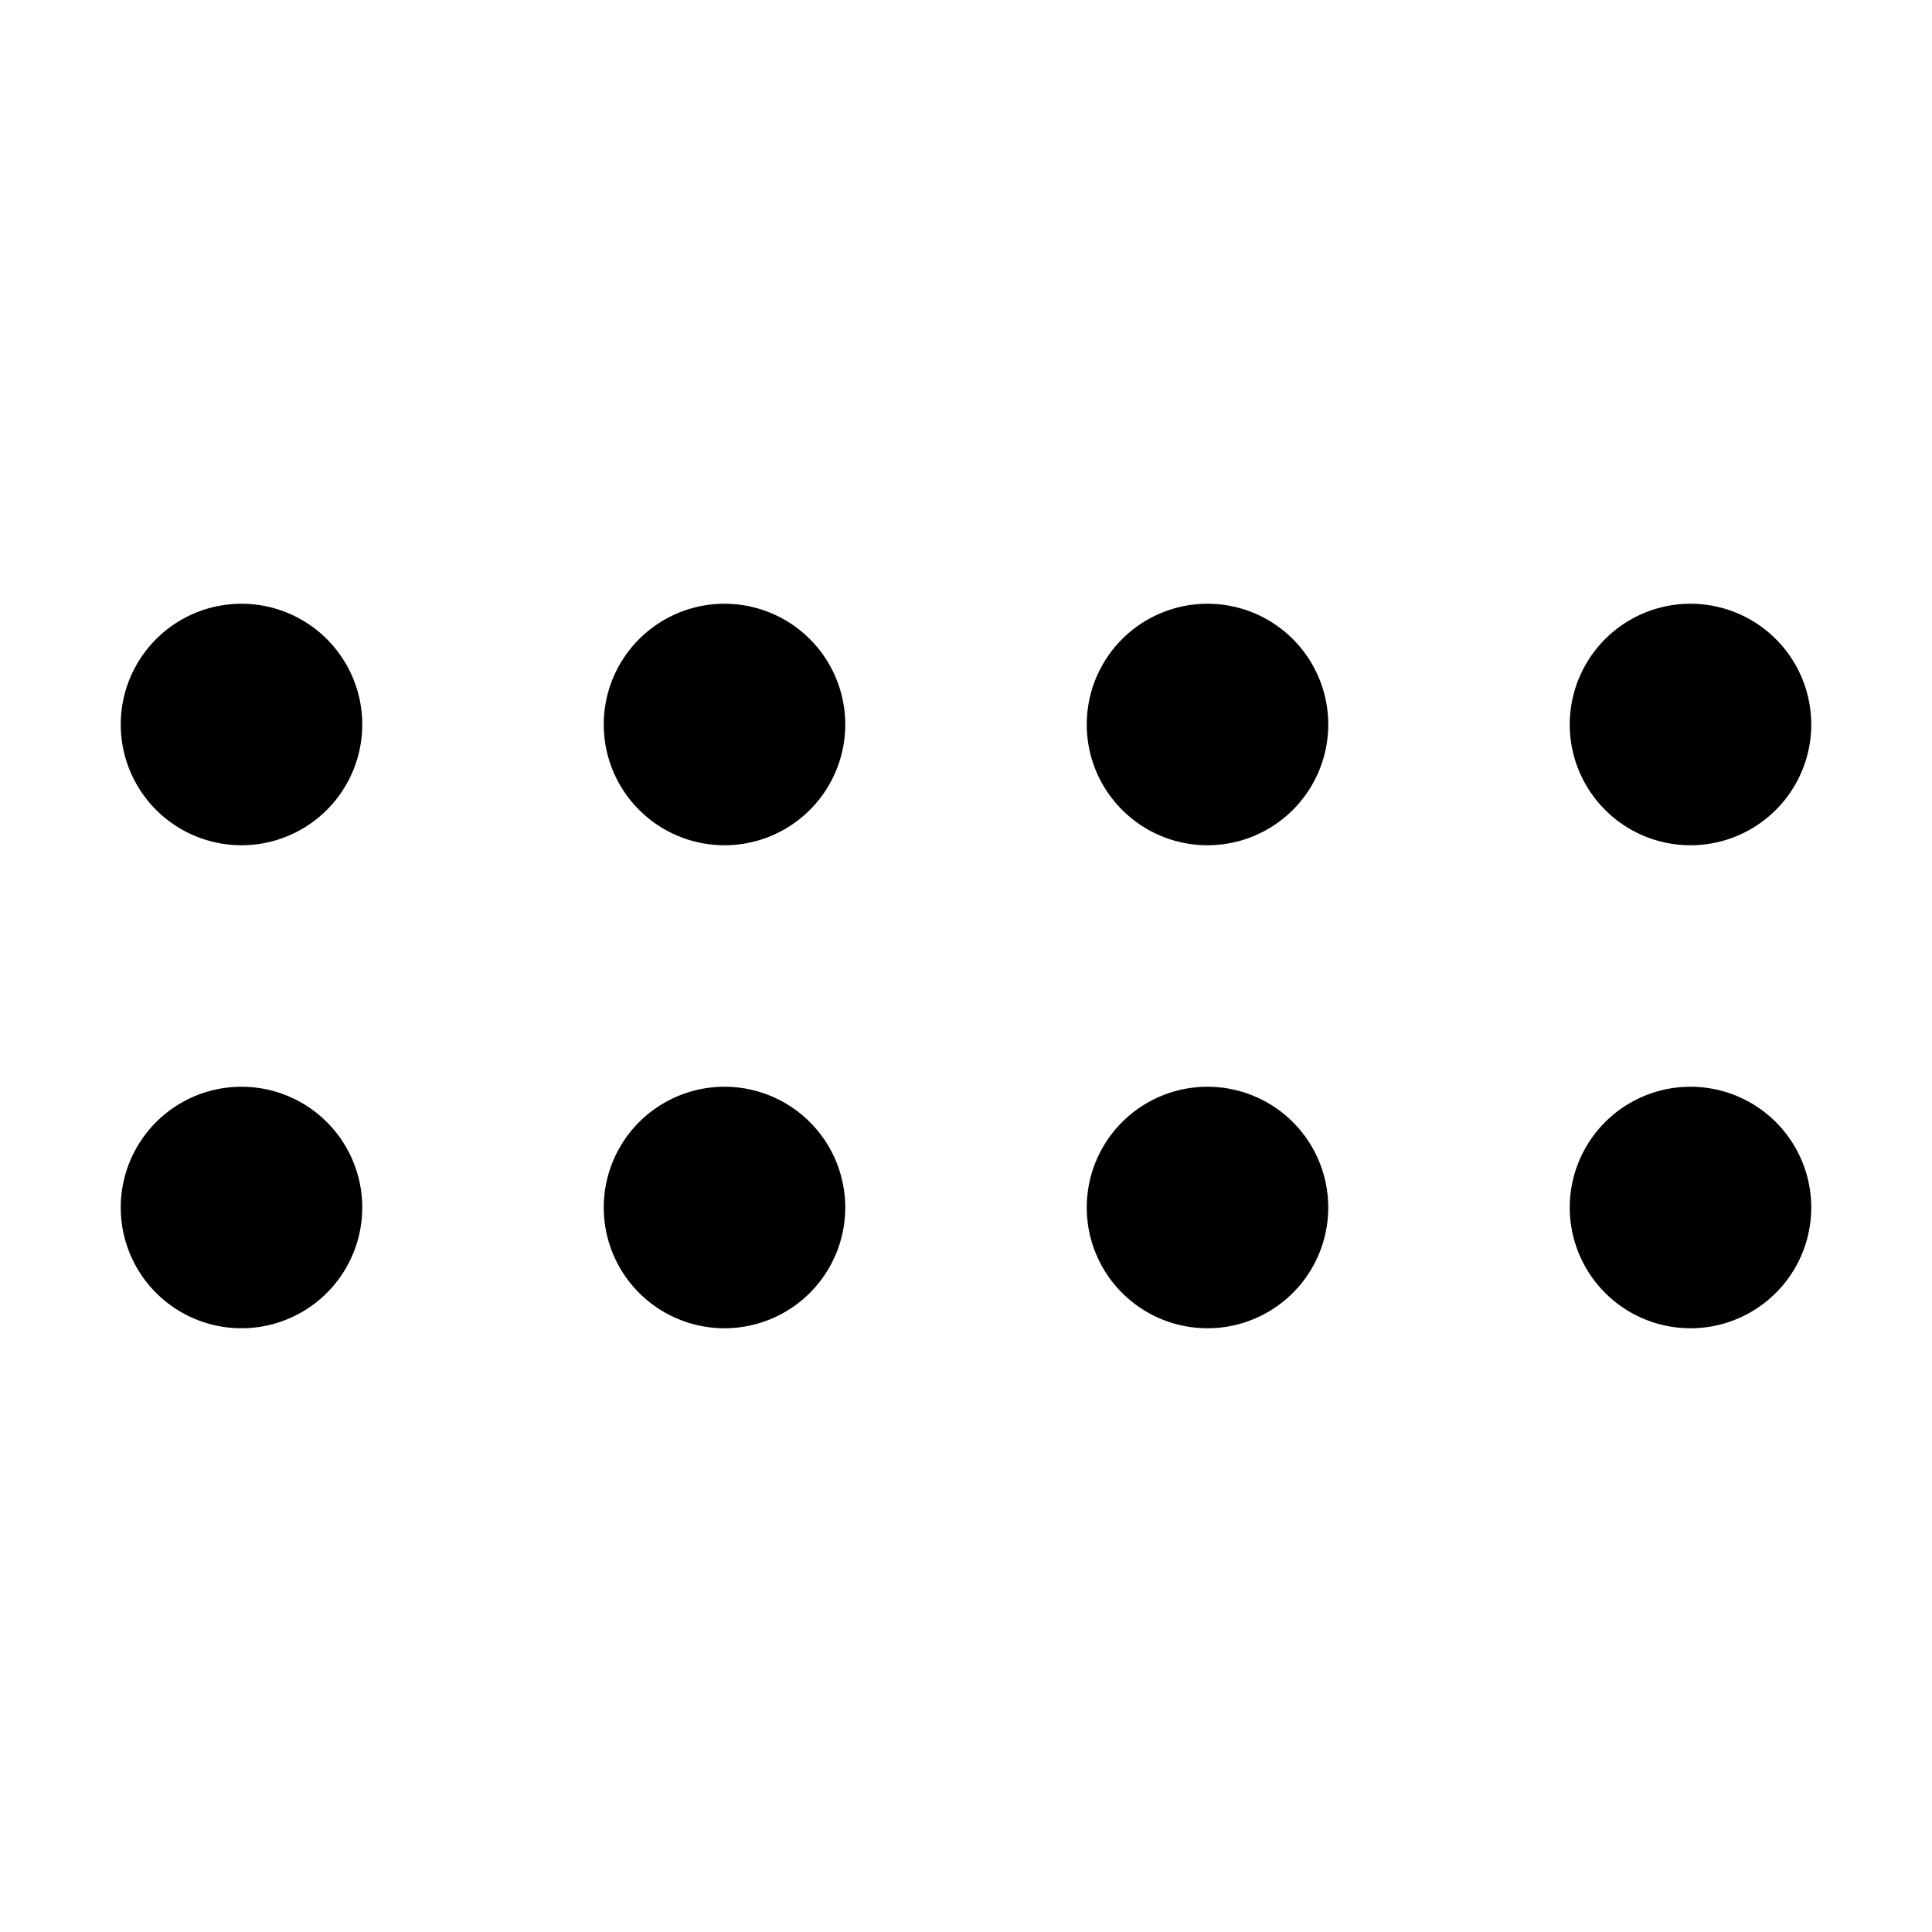 <svg xmlns="http://www.w3.org/2000/svg" width="16" height="16" fill="currentColor" viewBox="0 0 16 16">
  <path d="M2 7a1 1 0 1 0 0-2 1 1 0 0 0 0 2Zm5-1a1 1 0 1 1-2 0 1 1 0 0 1 2 0Zm4 0a1 1 0 1 1-2 0 1 1 0 0 1 2 0Zm3 1a1 1 0 1 0 0-2 1 1 0 0 0 0 2Zm0 4a1 1 0 1 0 0-2 1 1 0 0 0 0 2Zm-4 0a1 1 0 1 0 0-2 1 1 0 0 0 0 2Zm-3-1a1 1 0 1 1-2 0 1 1 0 0 1 2 0Zm-5 1a1 1 0 1 0 0-2 1 1 0 0 0 0 2Z"/>
</svg>
